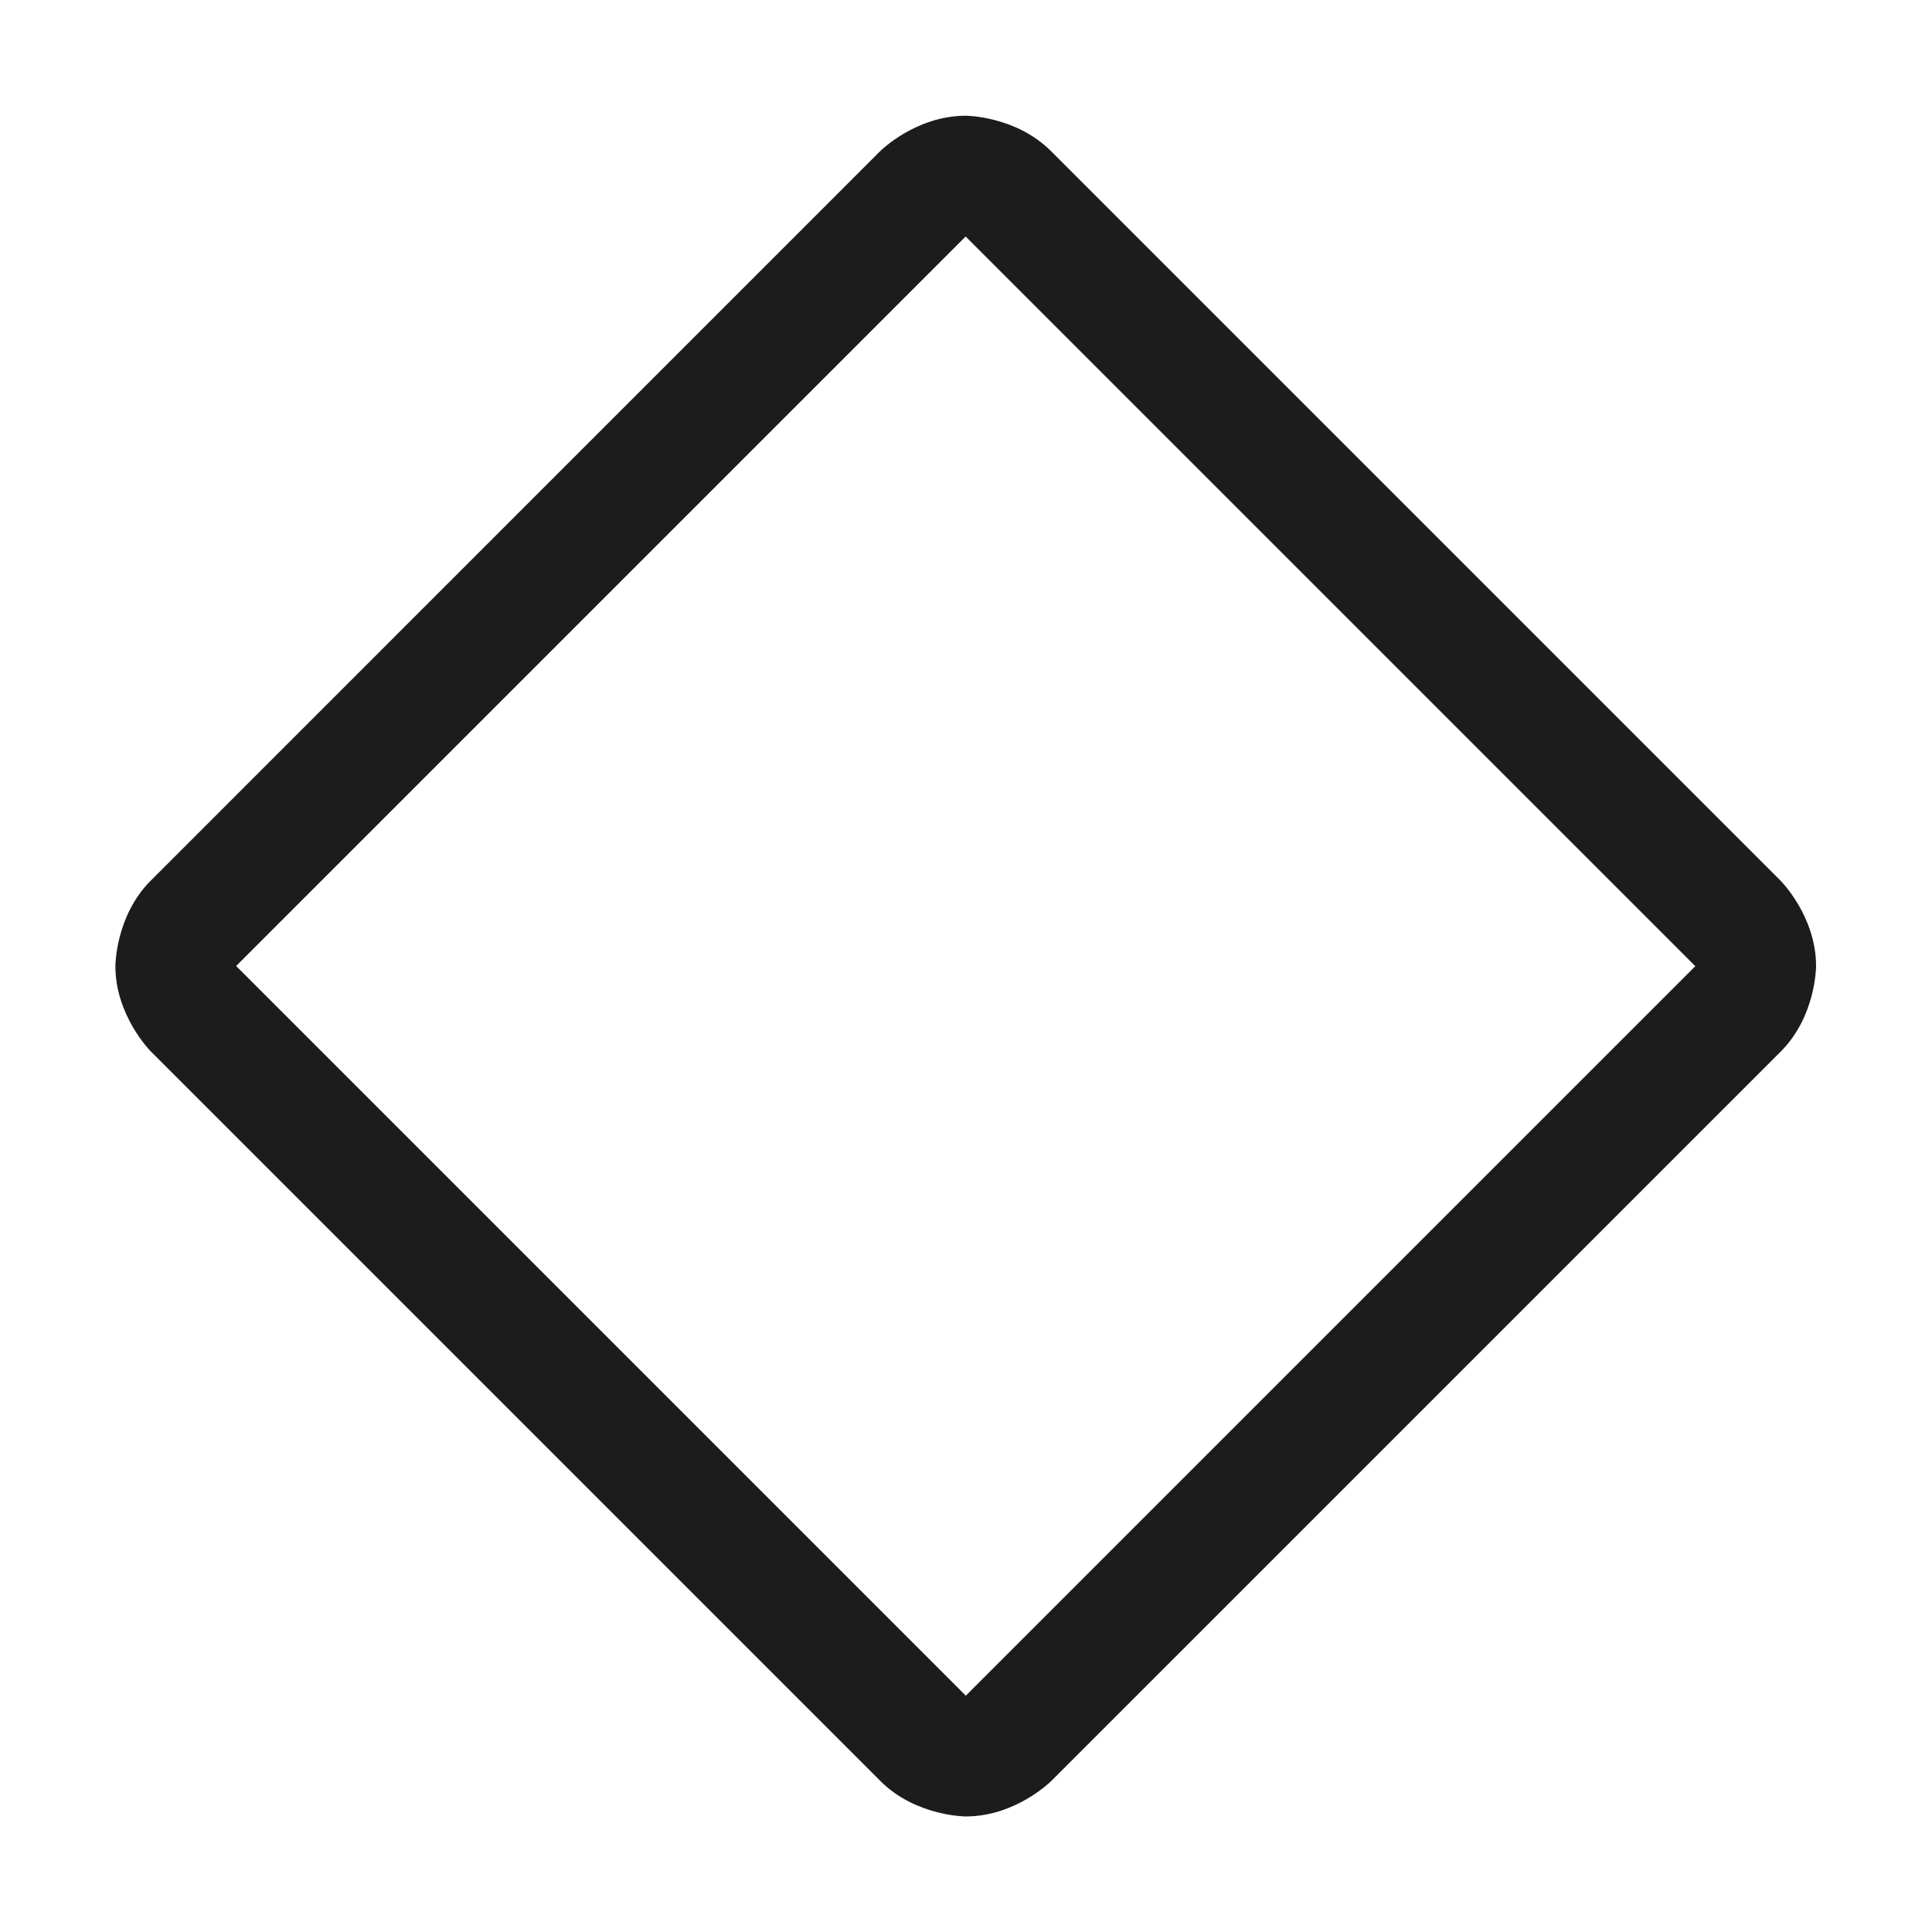 <svg width="32" height="32" viewBox="0 0 32 32" fill="none" xmlns="http://www.w3.org/2000/svg">
<path fill-rule="evenodd" clip-rule="evenodd" d="M2.497 17.414C2.497 17.414 1.911 16.828 1.911 16C1.911 16 1.911 15.171 2.497 14.586L14.579 2.503C14.579 2.503 15.165 1.917 15.994 1.917C15.994 1.917 16.822 1.917 17.408 2.503L29.494 14.589C29.494 14.589 30.08 15.175 30.08 16.003C30.08 16.003 30.08 16.832 29.494 17.418L17.411 29.5C17.411 29.5 16.826 30.086 15.997 30.086C15.997 30.086 15.169 30.086 14.583 29.5L2.497 17.414ZM3.911 16L15.997 28.086L28.08 16.003L15.994 3.917L3.911 16Z" fill="#1C1C1C"/>
</svg>
